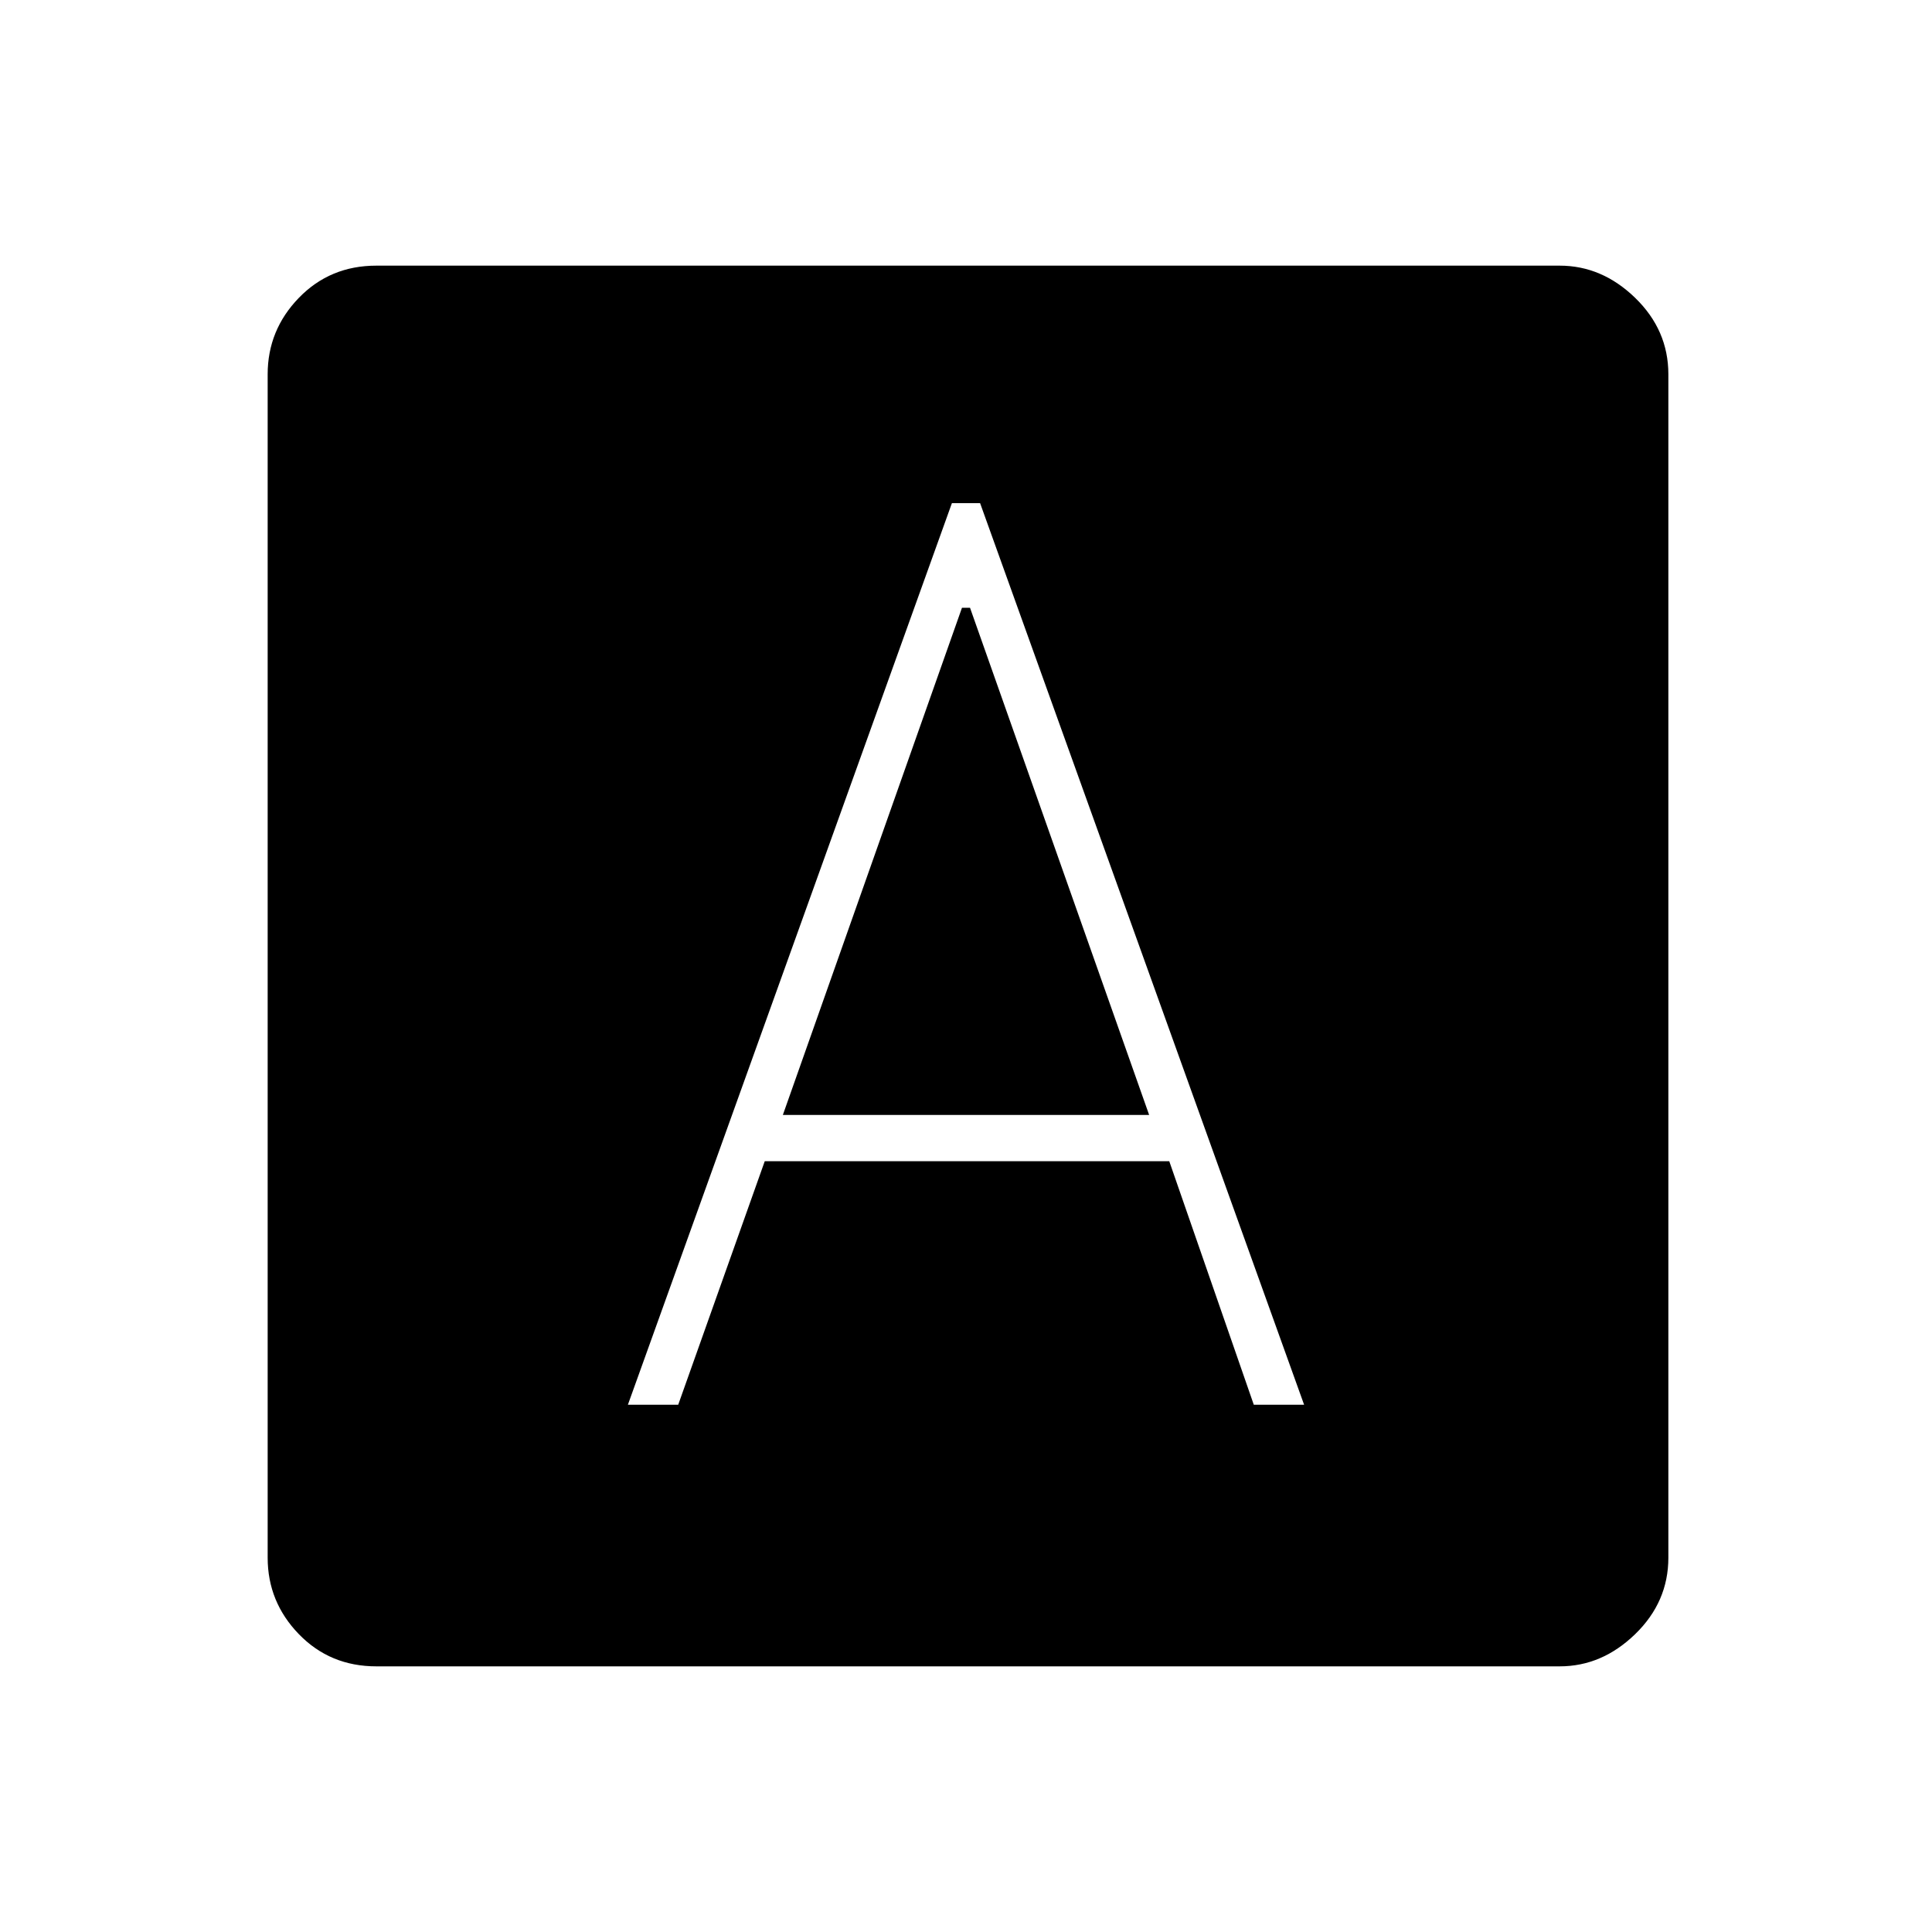 <svg xmlns="http://www.w3.org/2000/svg" height="48" width="48"><path d="M15.6 34.9h1.25L19 28.85h10.05l2.1 6.05h1.25l-8.05-22.4h-.7Zm3.85-7.2 4.45-12.6h.2l4.45 12.6ZM9.35 41.4q-1.15 0-1.925-.8-.775-.8-.775-1.9V9.3q0-1.1.775-1.9.775-.8 1.925-.8h29.4q1.05 0 1.875.8t.825 1.9v29.4q0 1.1-.825 1.9-.825.8-1.875.8Z"/></svg>